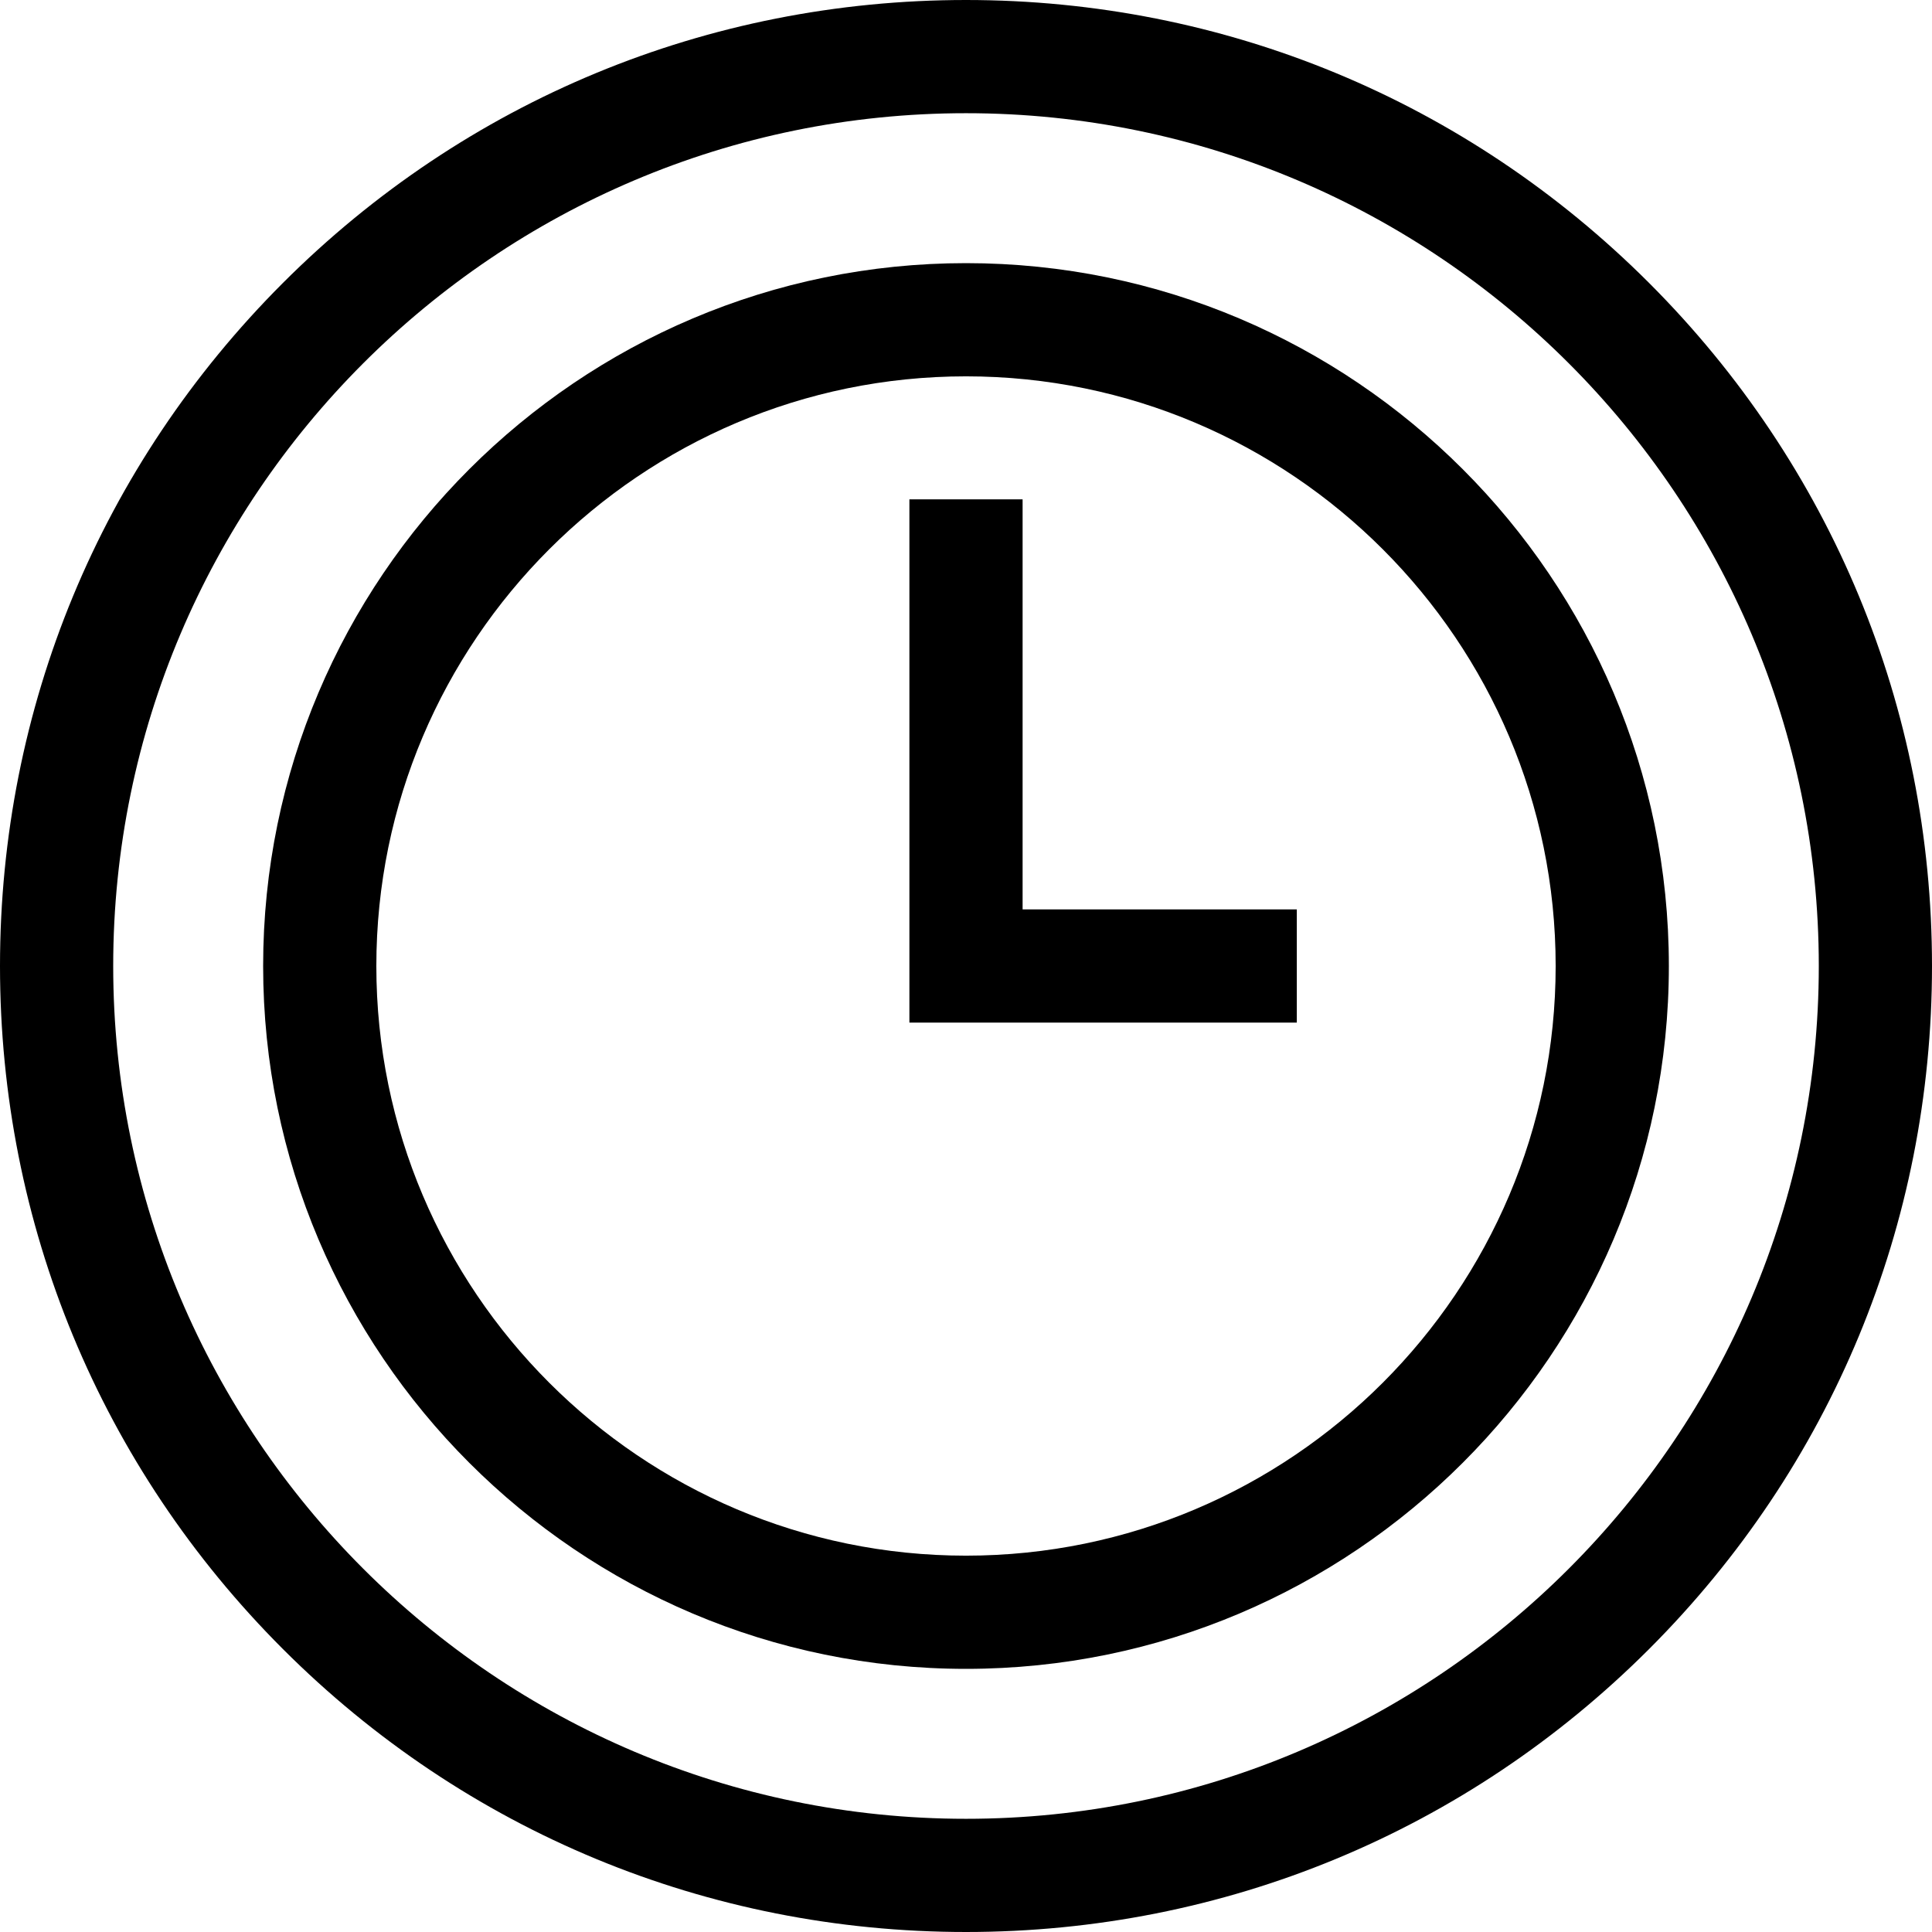 <svg height="512pt" viewBox="0 0 512 512" width="512pt" xmlns="http://www.w3.org/2000/svg"><path d="m437.02 74.98c-48.352-48.352-112.641-74.98-181.02-74.98s-132.668 26.629-181.02 74.98c-48.352 48.352-74.98 112.641-74.98 181.02s26.629 132.668 74.98 181.02c48.352 48.352 112.641 74.98 181.02 74.98s132.668-26.629 181.02-74.98c48.352-48.352 74.98-112.641 74.98-181.02s-26.629-132.668-74.98-181.02zm-181.02 407.02c-124.617 0-226-101.383-226-226s101.383-226 226-226 226 101.383 226 226-101.383 226-226 226zm0 0"/><path d="m256 69.734c-102.707 0-186.266 83.559-186.266 186.266s83.559 186.266 186.266 186.266 186.266-83.559 186.266-186.266-83.559-186.266-186.266-186.266zm0 342.531c-86.164 0-156.266-70.102-156.266-156.266s70.102-156.266 156.266-156.266 156.266 70.102 156.266 156.266-70.102 156.266-156.266 156.266zm0 0"/><path d="m271 132.332h-30v138.668h102.668v-30h-72.668zm0 0"/></svg>
